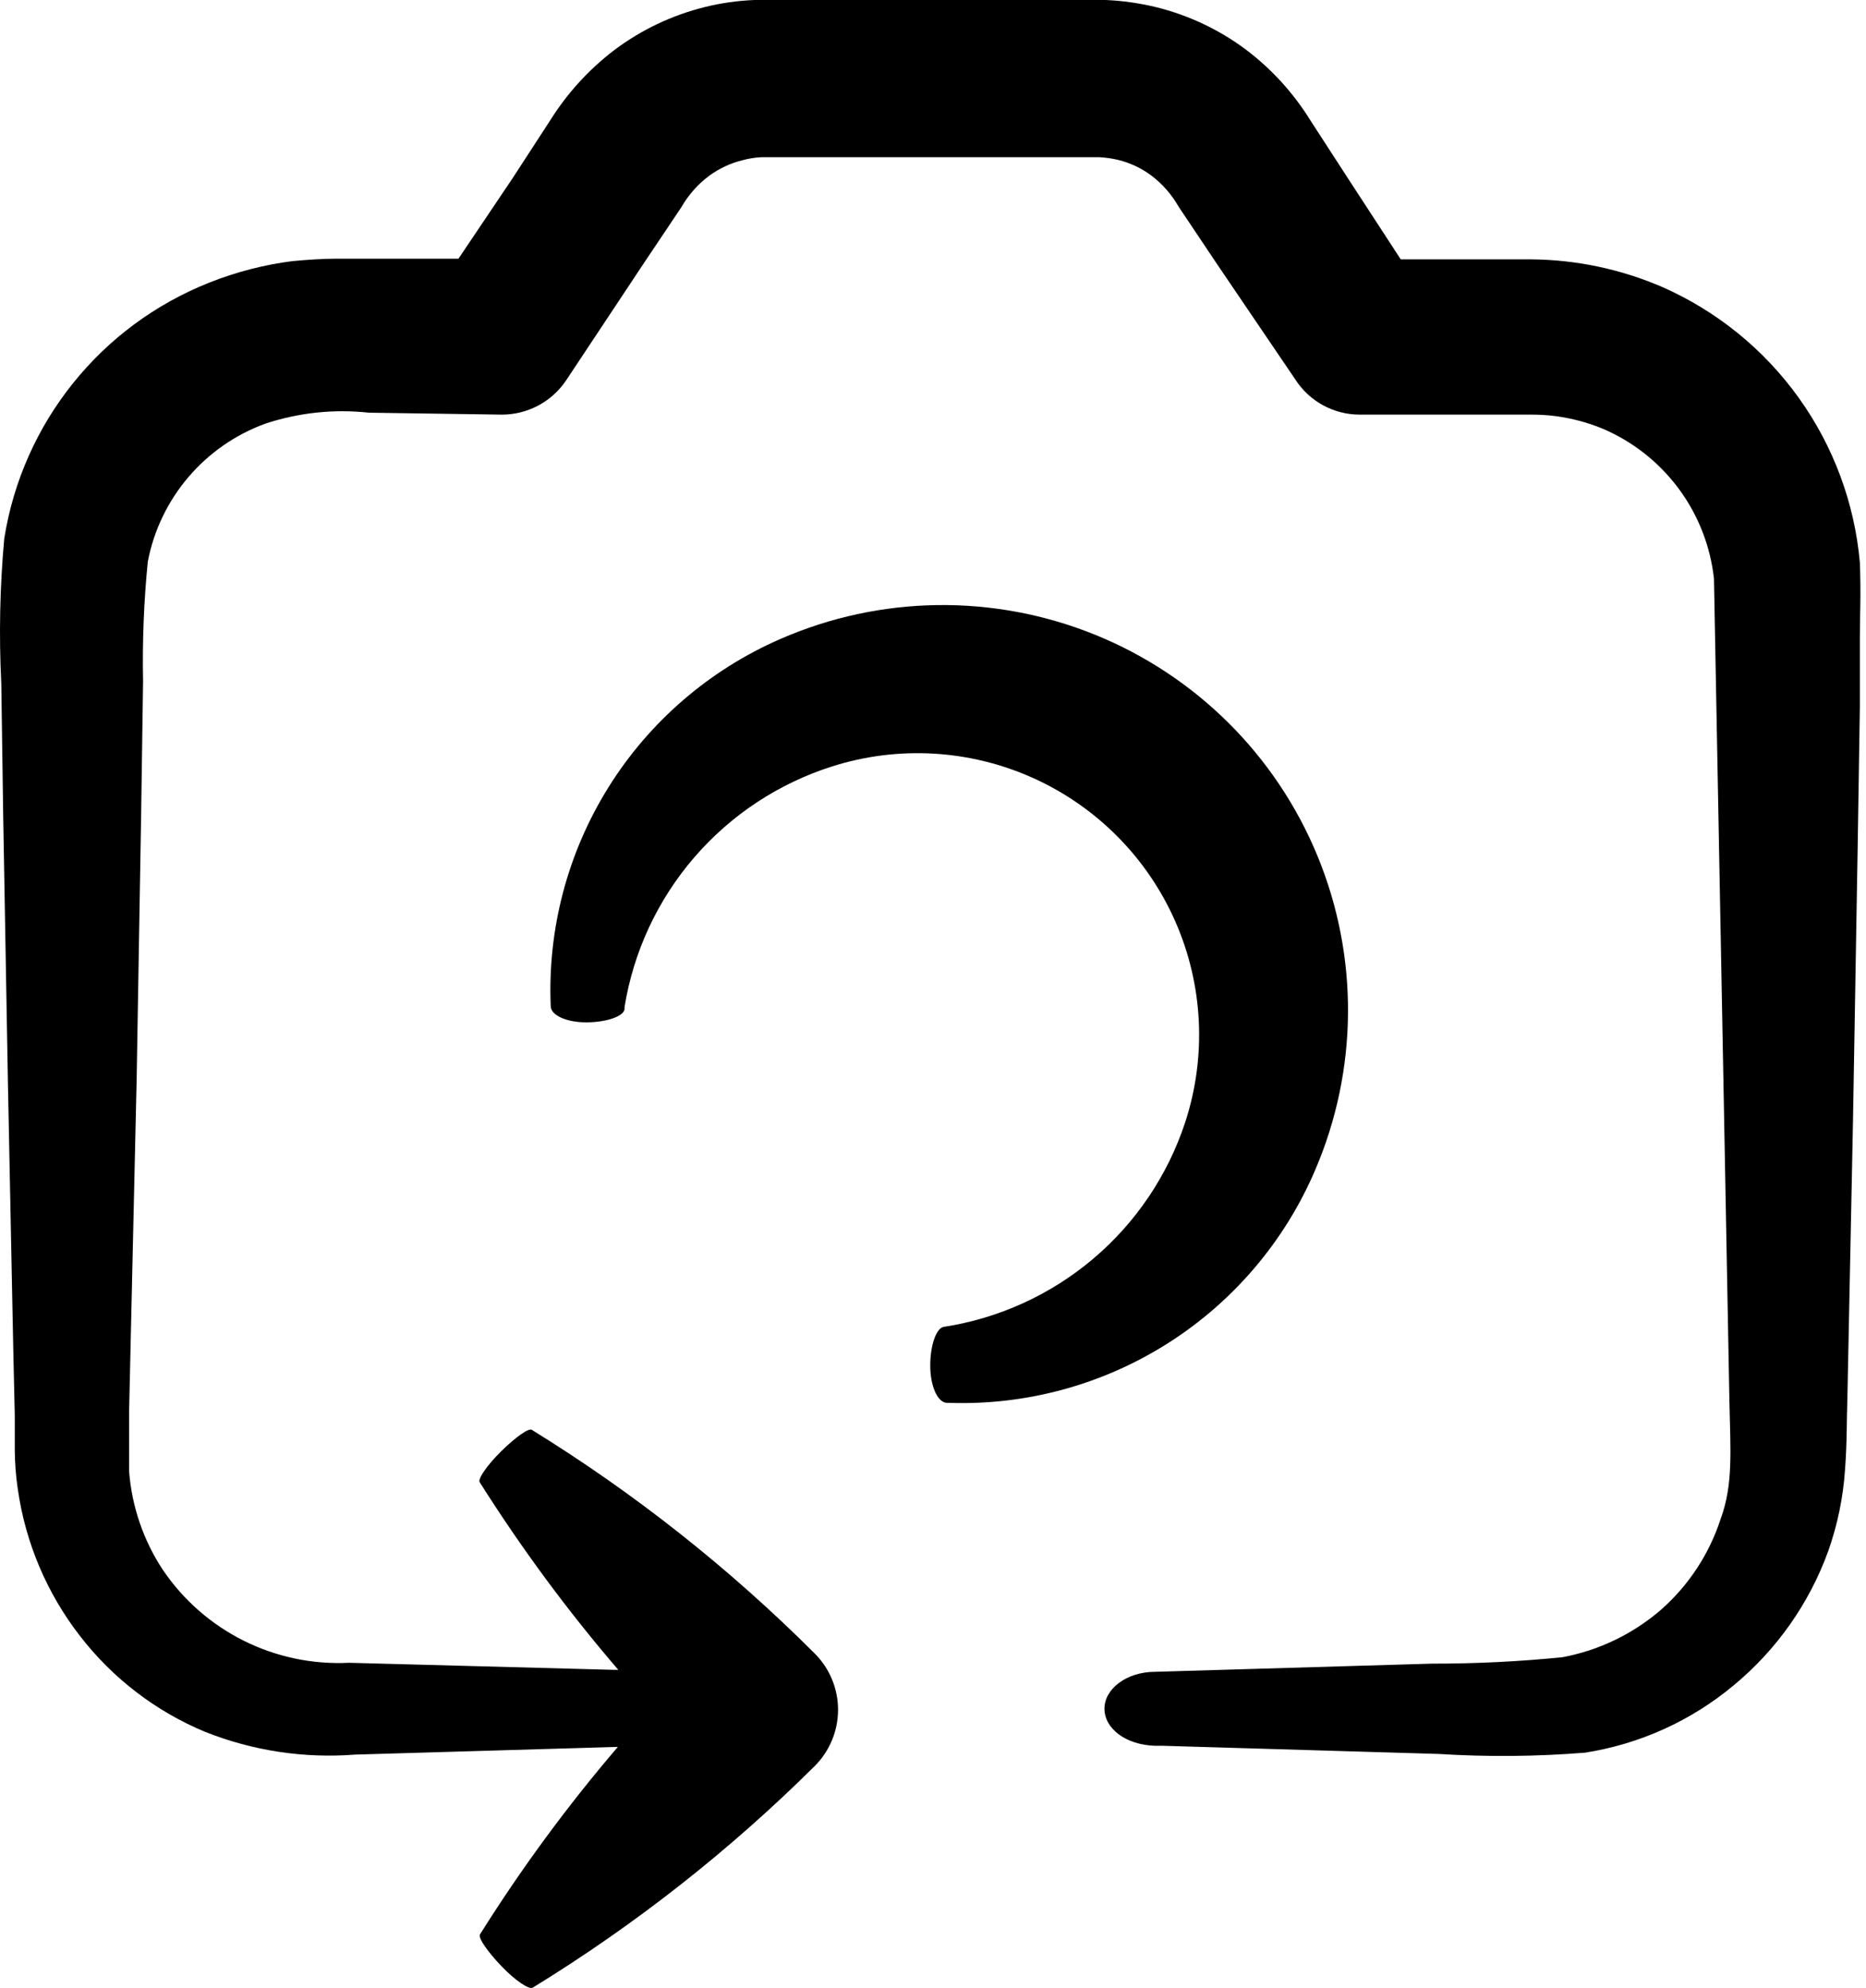 <svg width="61" height="65" viewBox="0 0 61 65" fill="none" xmlns="http://www.w3.org/2000/svg">
<path d="M30.838 43.387C30.6 43.443 30.41 43.997 30.41 44.649C30.41 45.301 30.635 45.841 30.944 45.869H31.028L31.027 45.869C33.556 45.955 36.052 45.273 38.187 43.915C40.322 42.557 41.997 40.586 42.992 38.26C44.398 34.985 44.426 31.282 43.069 27.987C41.712 24.691 39.085 22.082 35.78 20.747C32.475 19.413 28.773 19.466 25.508 20.894C23.192 21.904 21.236 23.59 19.897 25.732C18.558 27.874 17.898 30.37 18.003 32.894C18.003 33.203 18.536 33.434 19.189 33.428C19.841 33.421 20.381 33.231 20.416 33V32.93C20.708 31.119 21.497 29.425 22.694 28.036C23.891 26.647 25.451 25.617 27.198 25.061C29.363 24.371 31.706 24.507 33.777 25.441C35.848 26.375 37.501 28.042 38.417 30.12C39.334 32.199 39.449 34.544 38.742 36.703C38.17 38.438 37.129 39.981 35.733 41.161C34.339 42.34 32.644 43.111 30.838 43.387Z" fill="black"/>
<path d="M59.761 50.729C60.067 49.865 60.254 48.964 60.315 48.049C60.385 47.095 60.364 46.485 60.392 45.693L60.575 36.646L60.729 27.626L60.799 23.117V20.865C60.799 20.101 60.841 19.463 60.799 18.389H60.799C60.626 16.448 59.935 14.588 58.799 13.004C57.663 11.421 56.123 10.17 54.34 9.384C52.986 8.8 51.529 8.492 50.054 8.48H45.79L44.072 5.842L42.831 3.927C42.278 3.035 41.565 2.252 40.726 1.62C39.848 0.964 38.846 0.492 37.781 0.231C37.245 0.102 36.698 0.024 36.147 0H24.665C24.117 0.021 23.571 0.099 23.039 0.231C21.97 0.496 20.966 0.973 20.086 1.634C19.251 2.27 18.538 3.052 17.982 3.942L16.747 5.842L14.987 8.459H10.94C10.569 8.459 10.028 8.494 9.58 8.536V8.535C8.645 8.653 7.728 8.889 6.852 9.237C3.29 10.644 0.738 13.829 0.139 17.611C-0.004 19.185 -0.037 20.766 0.042 22.345L0.105 26.701L0.259 35.411L0.434 44.122L0.483 46.296V47.383C0.483 47.797 0.518 48.259 0.581 48.687L0.582 48.688C0.83 50.438 1.531 52.094 2.615 53.492C3.682 54.874 5.092 55.955 6.704 56.626C8.262 57.246 9.942 57.5 11.614 57.37L20.198 57.118C18.546 59.049 17.038 61.1 15.688 63.254C15.632 63.374 15.947 63.822 16.39 64.285C16.831 64.748 17.302 65.071 17.421 64.987C20.762 62.936 23.855 60.504 26.636 57.742C27.123 57.254 27.396 56.593 27.396 55.904C27.396 55.215 27.123 54.555 26.636 54.067C23.846 51.278 20.742 48.823 17.386 46.752C17.287 46.681 16.846 46.997 16.383 47.453C15.92 47.909 15.611 48.365 15.681 48.463C17.039 50.616 18.554 52.668 20.212 54.599H20.072L11.41 54.368C8.985 54.489 6.672 53.332 5.315 51.317C4.687 50.361 4.311 49.26 4.221 48.119V46.128L4.27 43.961L4.467 35.298L4.614 26.623L4.677 22.282V22.282C4.651 20.973 4.702 19.664 4.832 18.361C5.231 16.287 6.691 14.575 8.675 13.852C9.765 13.491 10.921 13.369 12.063 13.494L16.39 13.557C17.23 13.562 18.019 13.15 18.494 12.456L21.019 8.648L22.274 6.775C22.503 6.376 22.81 6.027 23.179 5.751C23.506 5.51 23.878 5.335 24.273 5.239C24.47 5.185 24.672 5.152 24.876 5.141H35.943C36.144 5.152 36.343 5.18 36.539 5.225C36.935 5.32 37.307 5.494 37.634 5.737C37.999 6.013 38.305 6.362 38.531 6.761L39.794 8.648L42.339 12.4C42.798 13.119 43.591 13.555 44.444 13.557H50.054C50.322 13.556 50.589 13.572 50.854 13.606C51.379 13.676 51.893 13.812 52.383 14.013C53.372 14.433 54.232 15.11 54.873 15.973C55.514 16.835 55.913 17.854 56.03 18.922L56.366 36.772L56.535 45.819C56.57 47.46 56.661 48.54 56.247 49.669V49.669C55.877 50.808 55.208 51.828 54.312 52.622C53.392 53.422 52.276 53.962 51.078 54.186C49.659 54.328 48.234 54.398 46.807 54.396L37.76 54.663C36.834 54.663 36.105 55.217 36.105 55.869C36.105 56.521 36.806 57.054 37.76 57.082H38.019L47.032 57.349C48.625 57.449 50.223 57.435 51.815 57.307C53.605 57.027 55.285 56.266 56.675 55.105C58.075 53.947 59.14 52.436 59.761 50.728L59.761 50.729Z" fill="black"/>
</svg>

